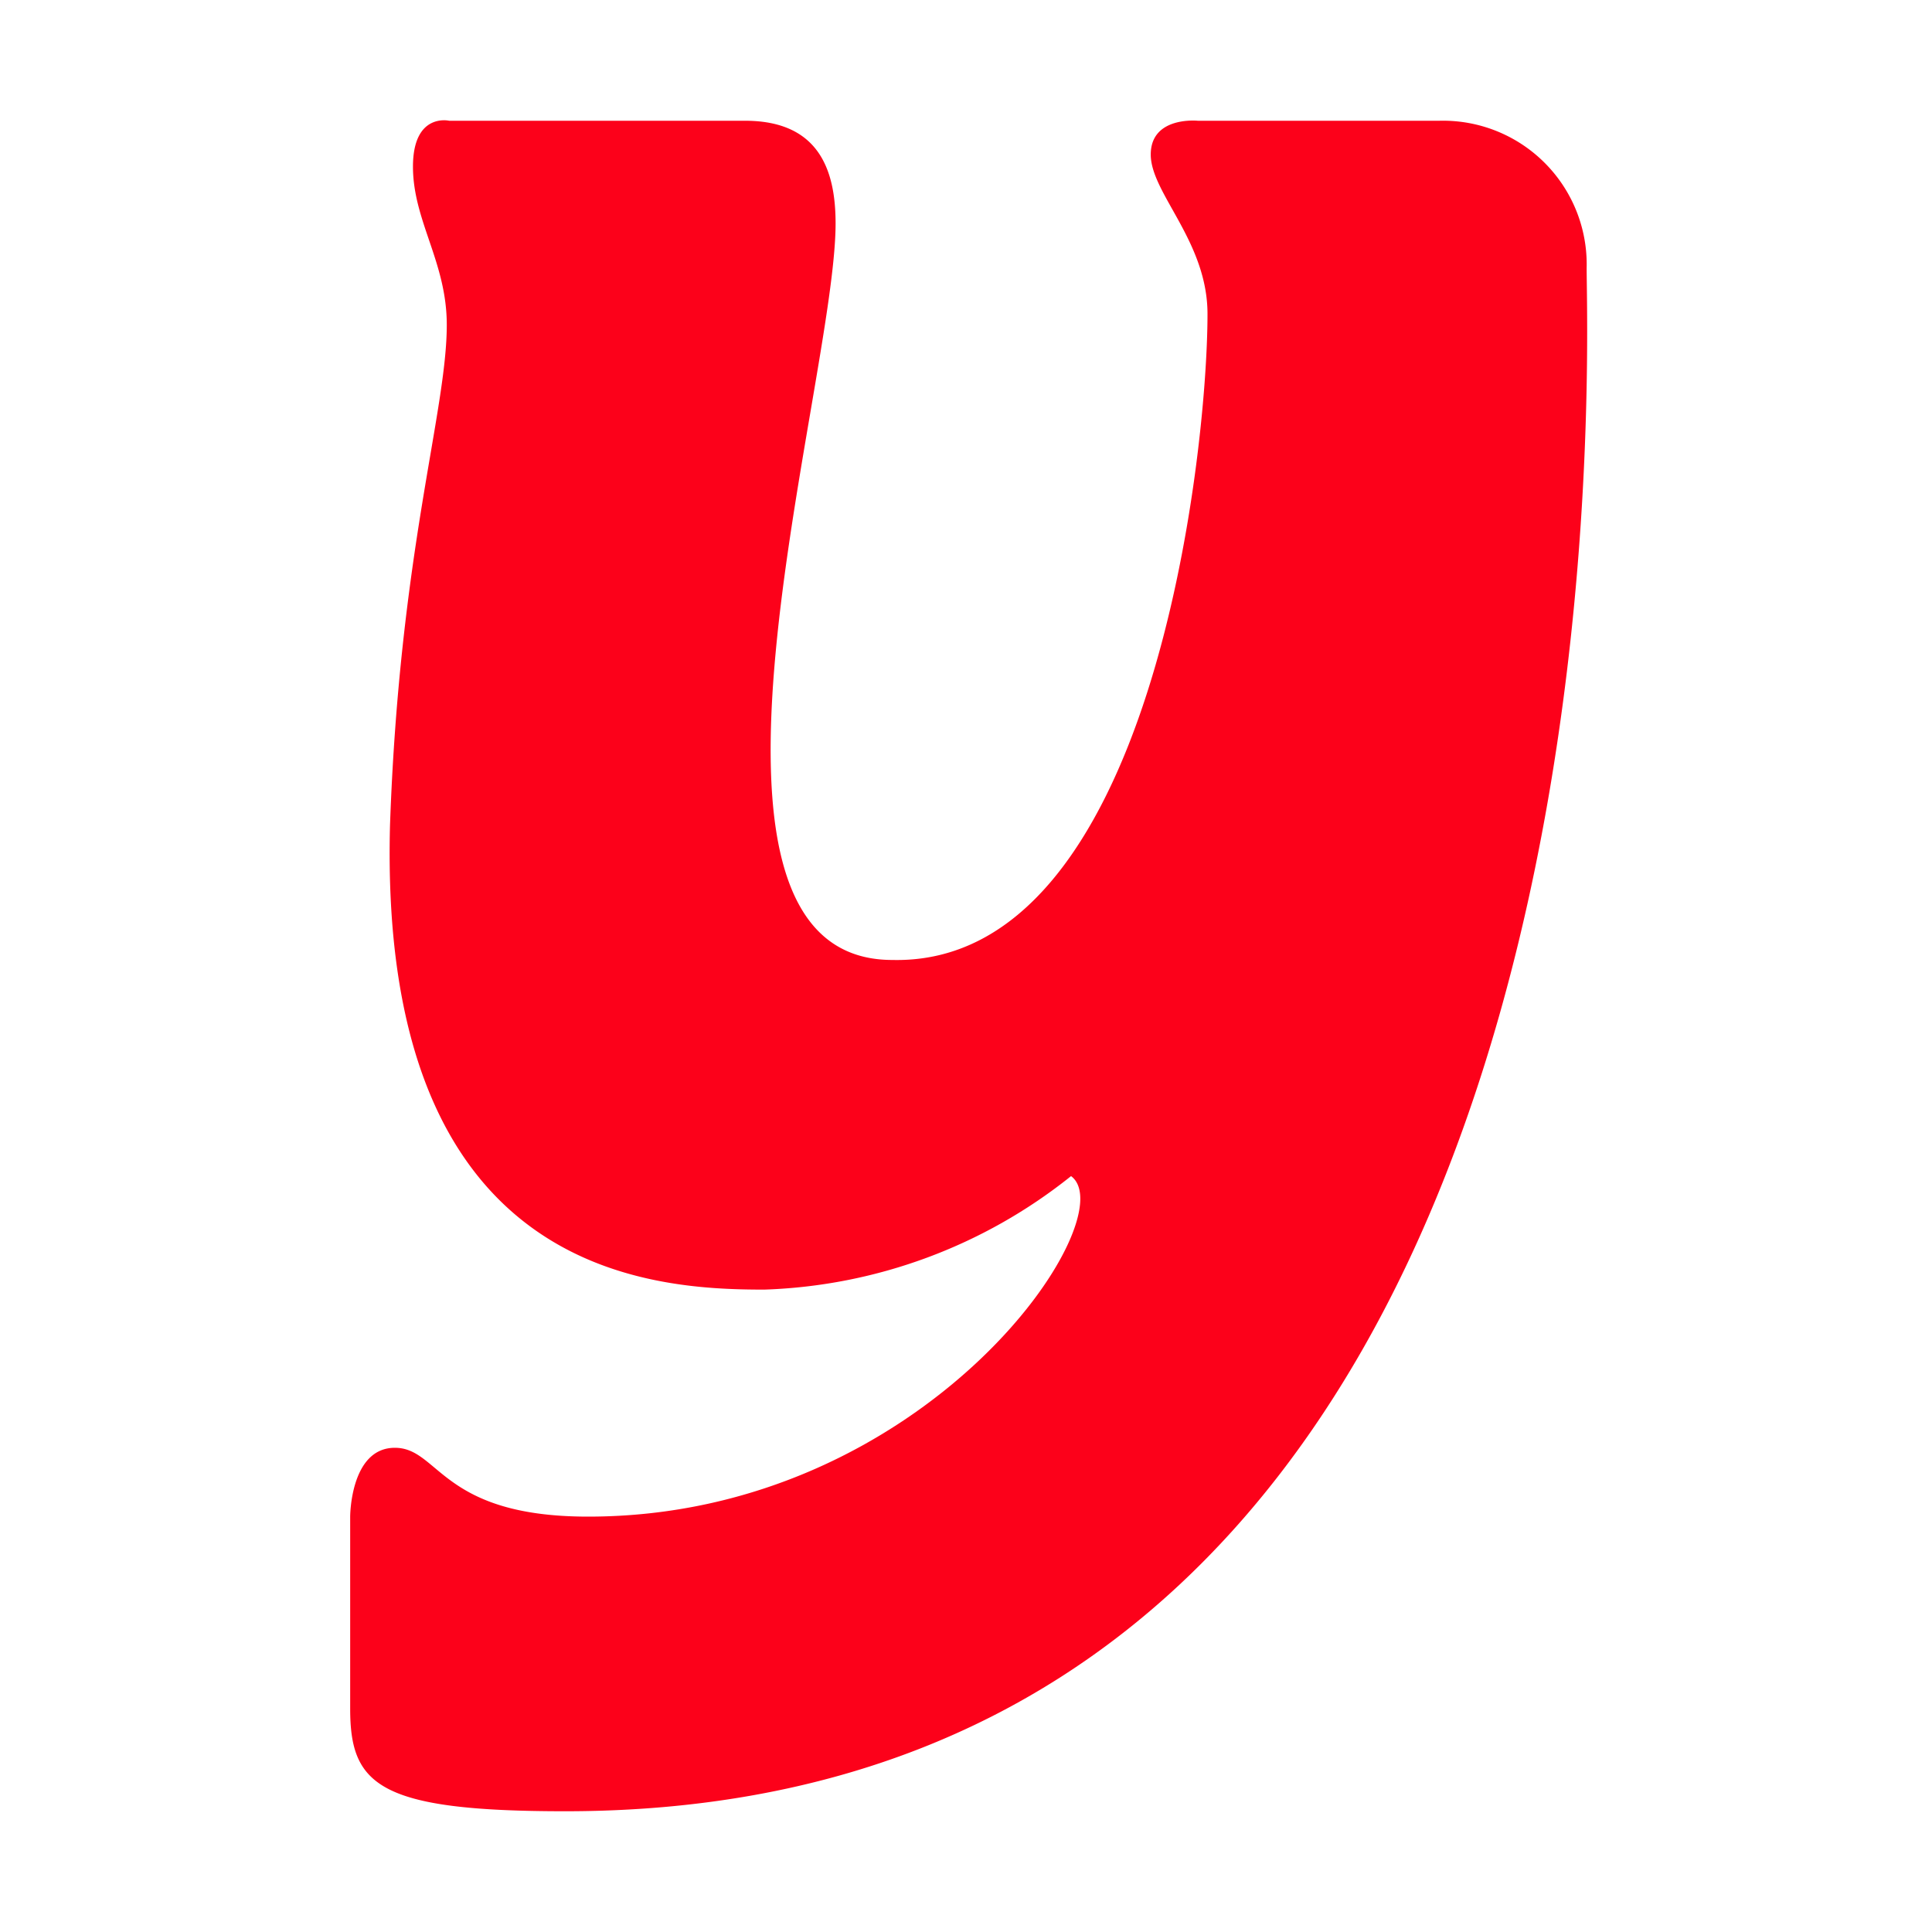 <svg id="icon_youdao" xmlns="http://www.w3.org/2000/svg" viewBox="0 0 16 16" width="16" height="16">
    <path fill="#FC011A" d="M3.72,1H6.17c.62,0,.75.42.75.85,0,1.34-1.48,6.1.47,6.1C9.54,8,10,3.77,10,2.6c0-.6-.47-1-.47-1.32S9.92,1,9.92,1h2a1.19,1.19,0,0,1,1.22,1.22c0,.85.47,12.78-8.46,12.78-1.55,0-1.78-.22-1.78-.85V12.56s0-.57.37-.57.38.57,1.6.57c2.81,0,4.46-2.48,4-2.82a4.29,4.29,0,0,1-2.54.94c-.95,0-3.2-.12-3.1-3.85.08-2.27.47-3.42.47-4.14,0-.52-.28-.86-.28-1.31S3.72,1,3.72,1Z"/>
</svg>